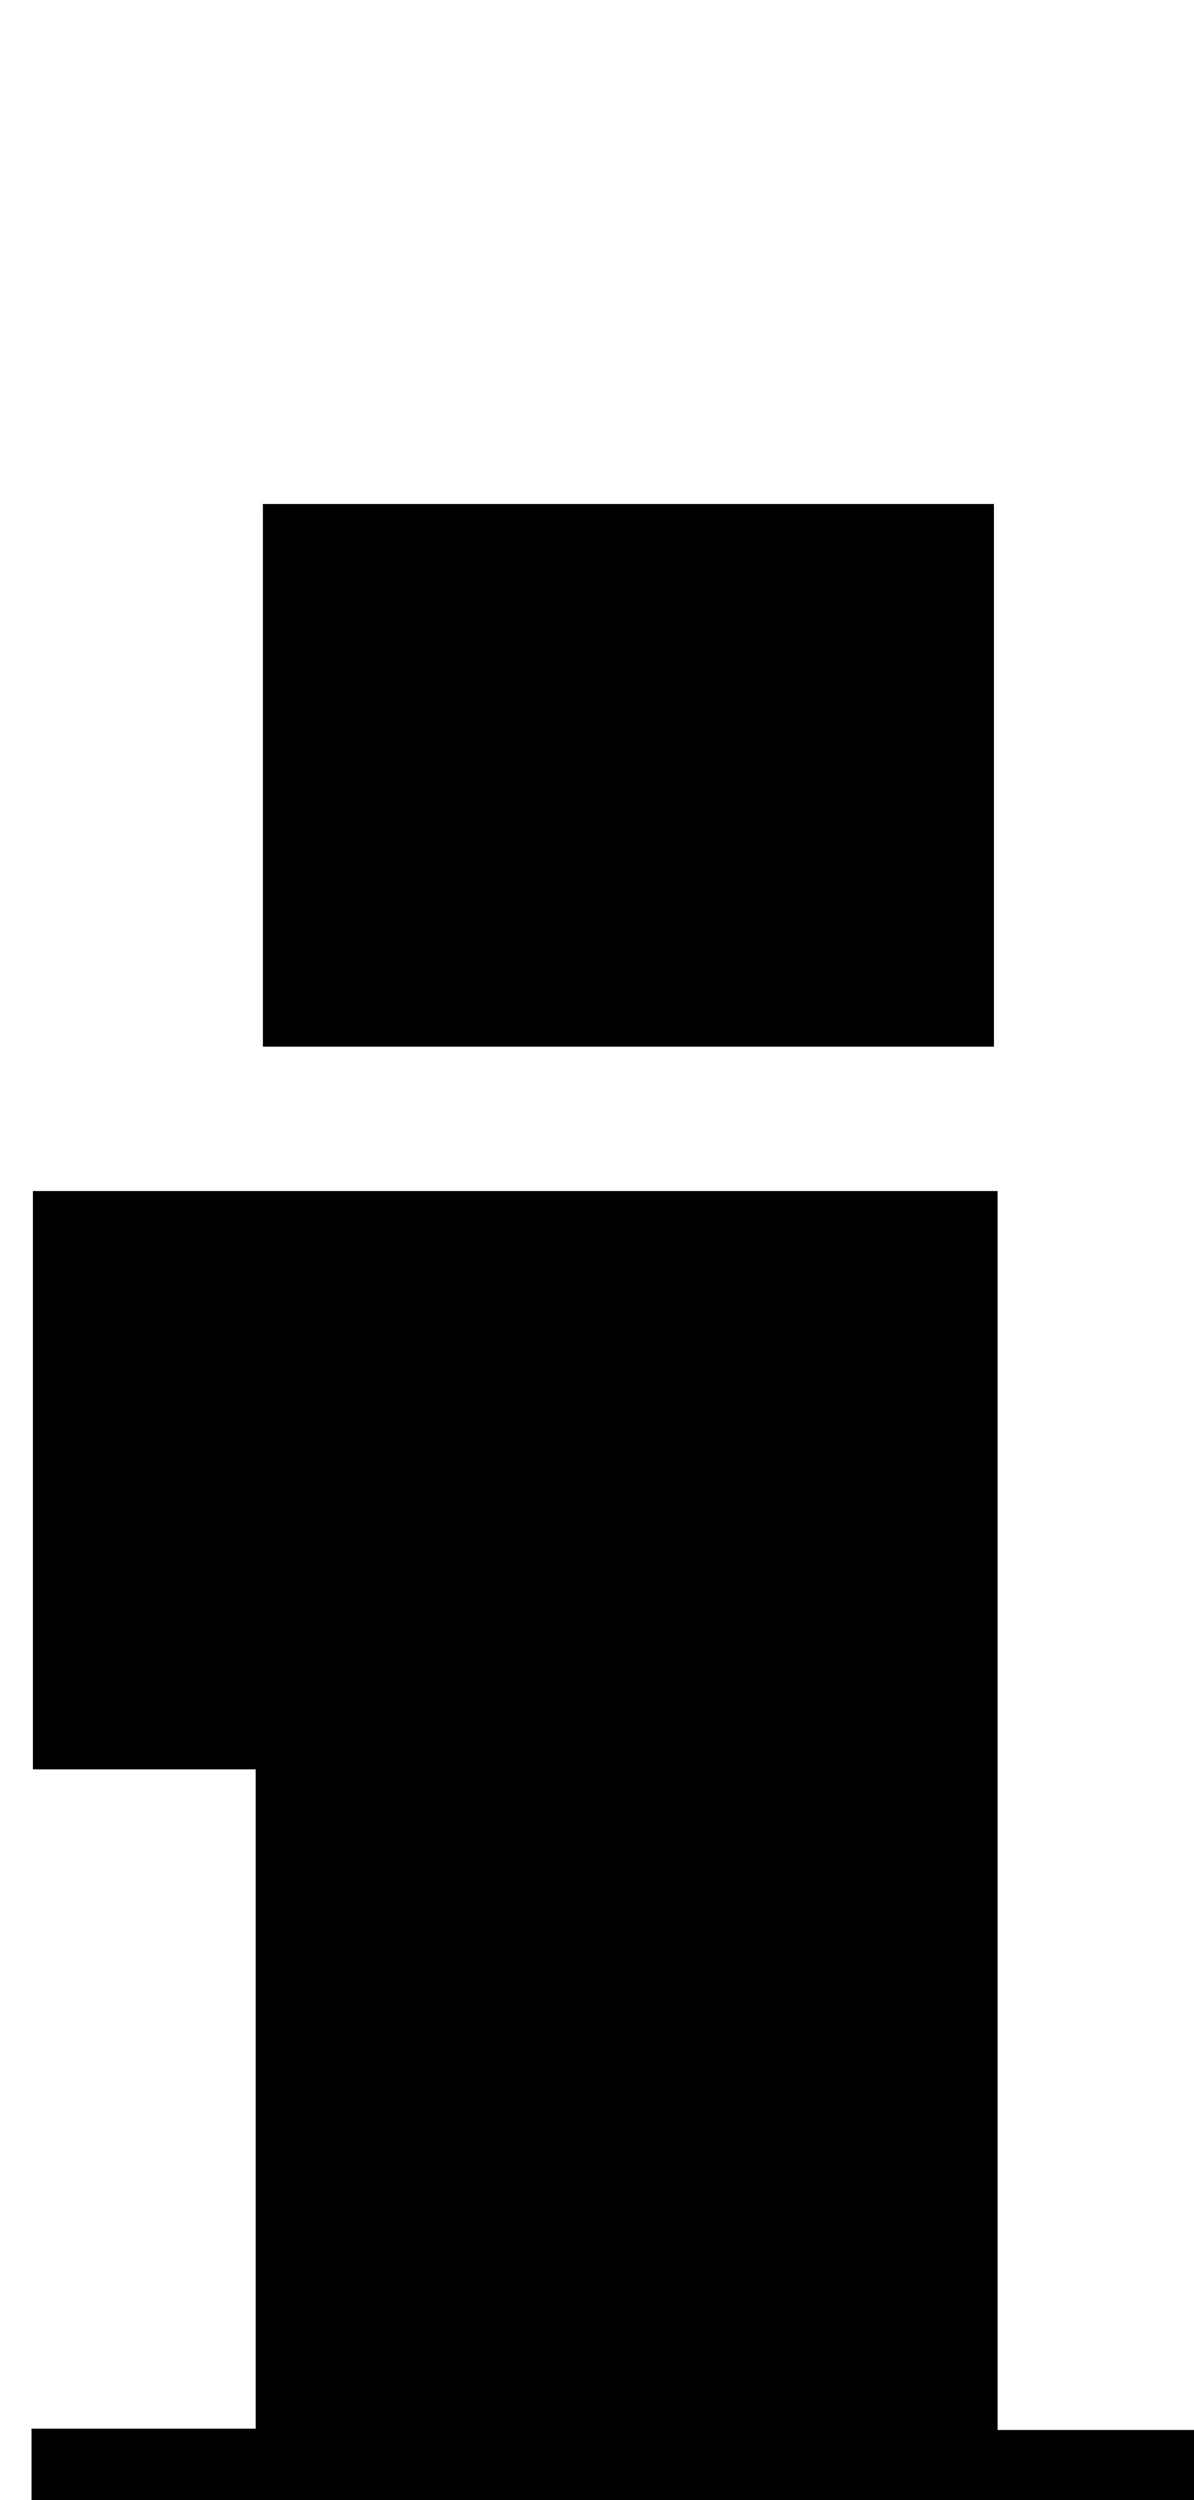 <?xml version="1.0" encoding="iso-8859-1"?>
<!-- Generator: Adobe Illustrator 25.2.1, SVG Export Plug-In . SVG Version: 6.00 Build 0)  -->
<svg version="1.1" xmlns="http://www.w3.org/2000/svg" xmlns:xlink="http://www.w3.org/1999/xlink" x="0px" y="0px"
	 viewBox="0 0 107.23 224.432" style="enable-background:new 0 0 107.23 224.432;" xml:space="preserve">
<g>
	<path d="M89.591,218.126c7.351,0,13.785,0,20.47,0c0,17.36,0,34.288,0,51.545c-35.695,0-71.281,0-107.23,0
		c0-17.029,0-34.09,0-51.665c6.733,0,13.312,0,20.132,0c0-19.917,0-39.322,0-59.179c-6.668,0-13.096,0-20.008,0
		c0-17.48,0-34.506,0-51.915c28.681,0,57.395,0,86.636,0C89.591,143.894,89.591,180.644,89.591,218.126z"/>
	<path d="M89.264,93.953c-21.985,0-43.624,0-65.654,0c0-16.222,0-32.278,0-48.714c21.786,0,43.522,0,65.654,0
		C89.264,61.276,89.264,77.342,89.264,93.953z"/>
</g>
</svg>
